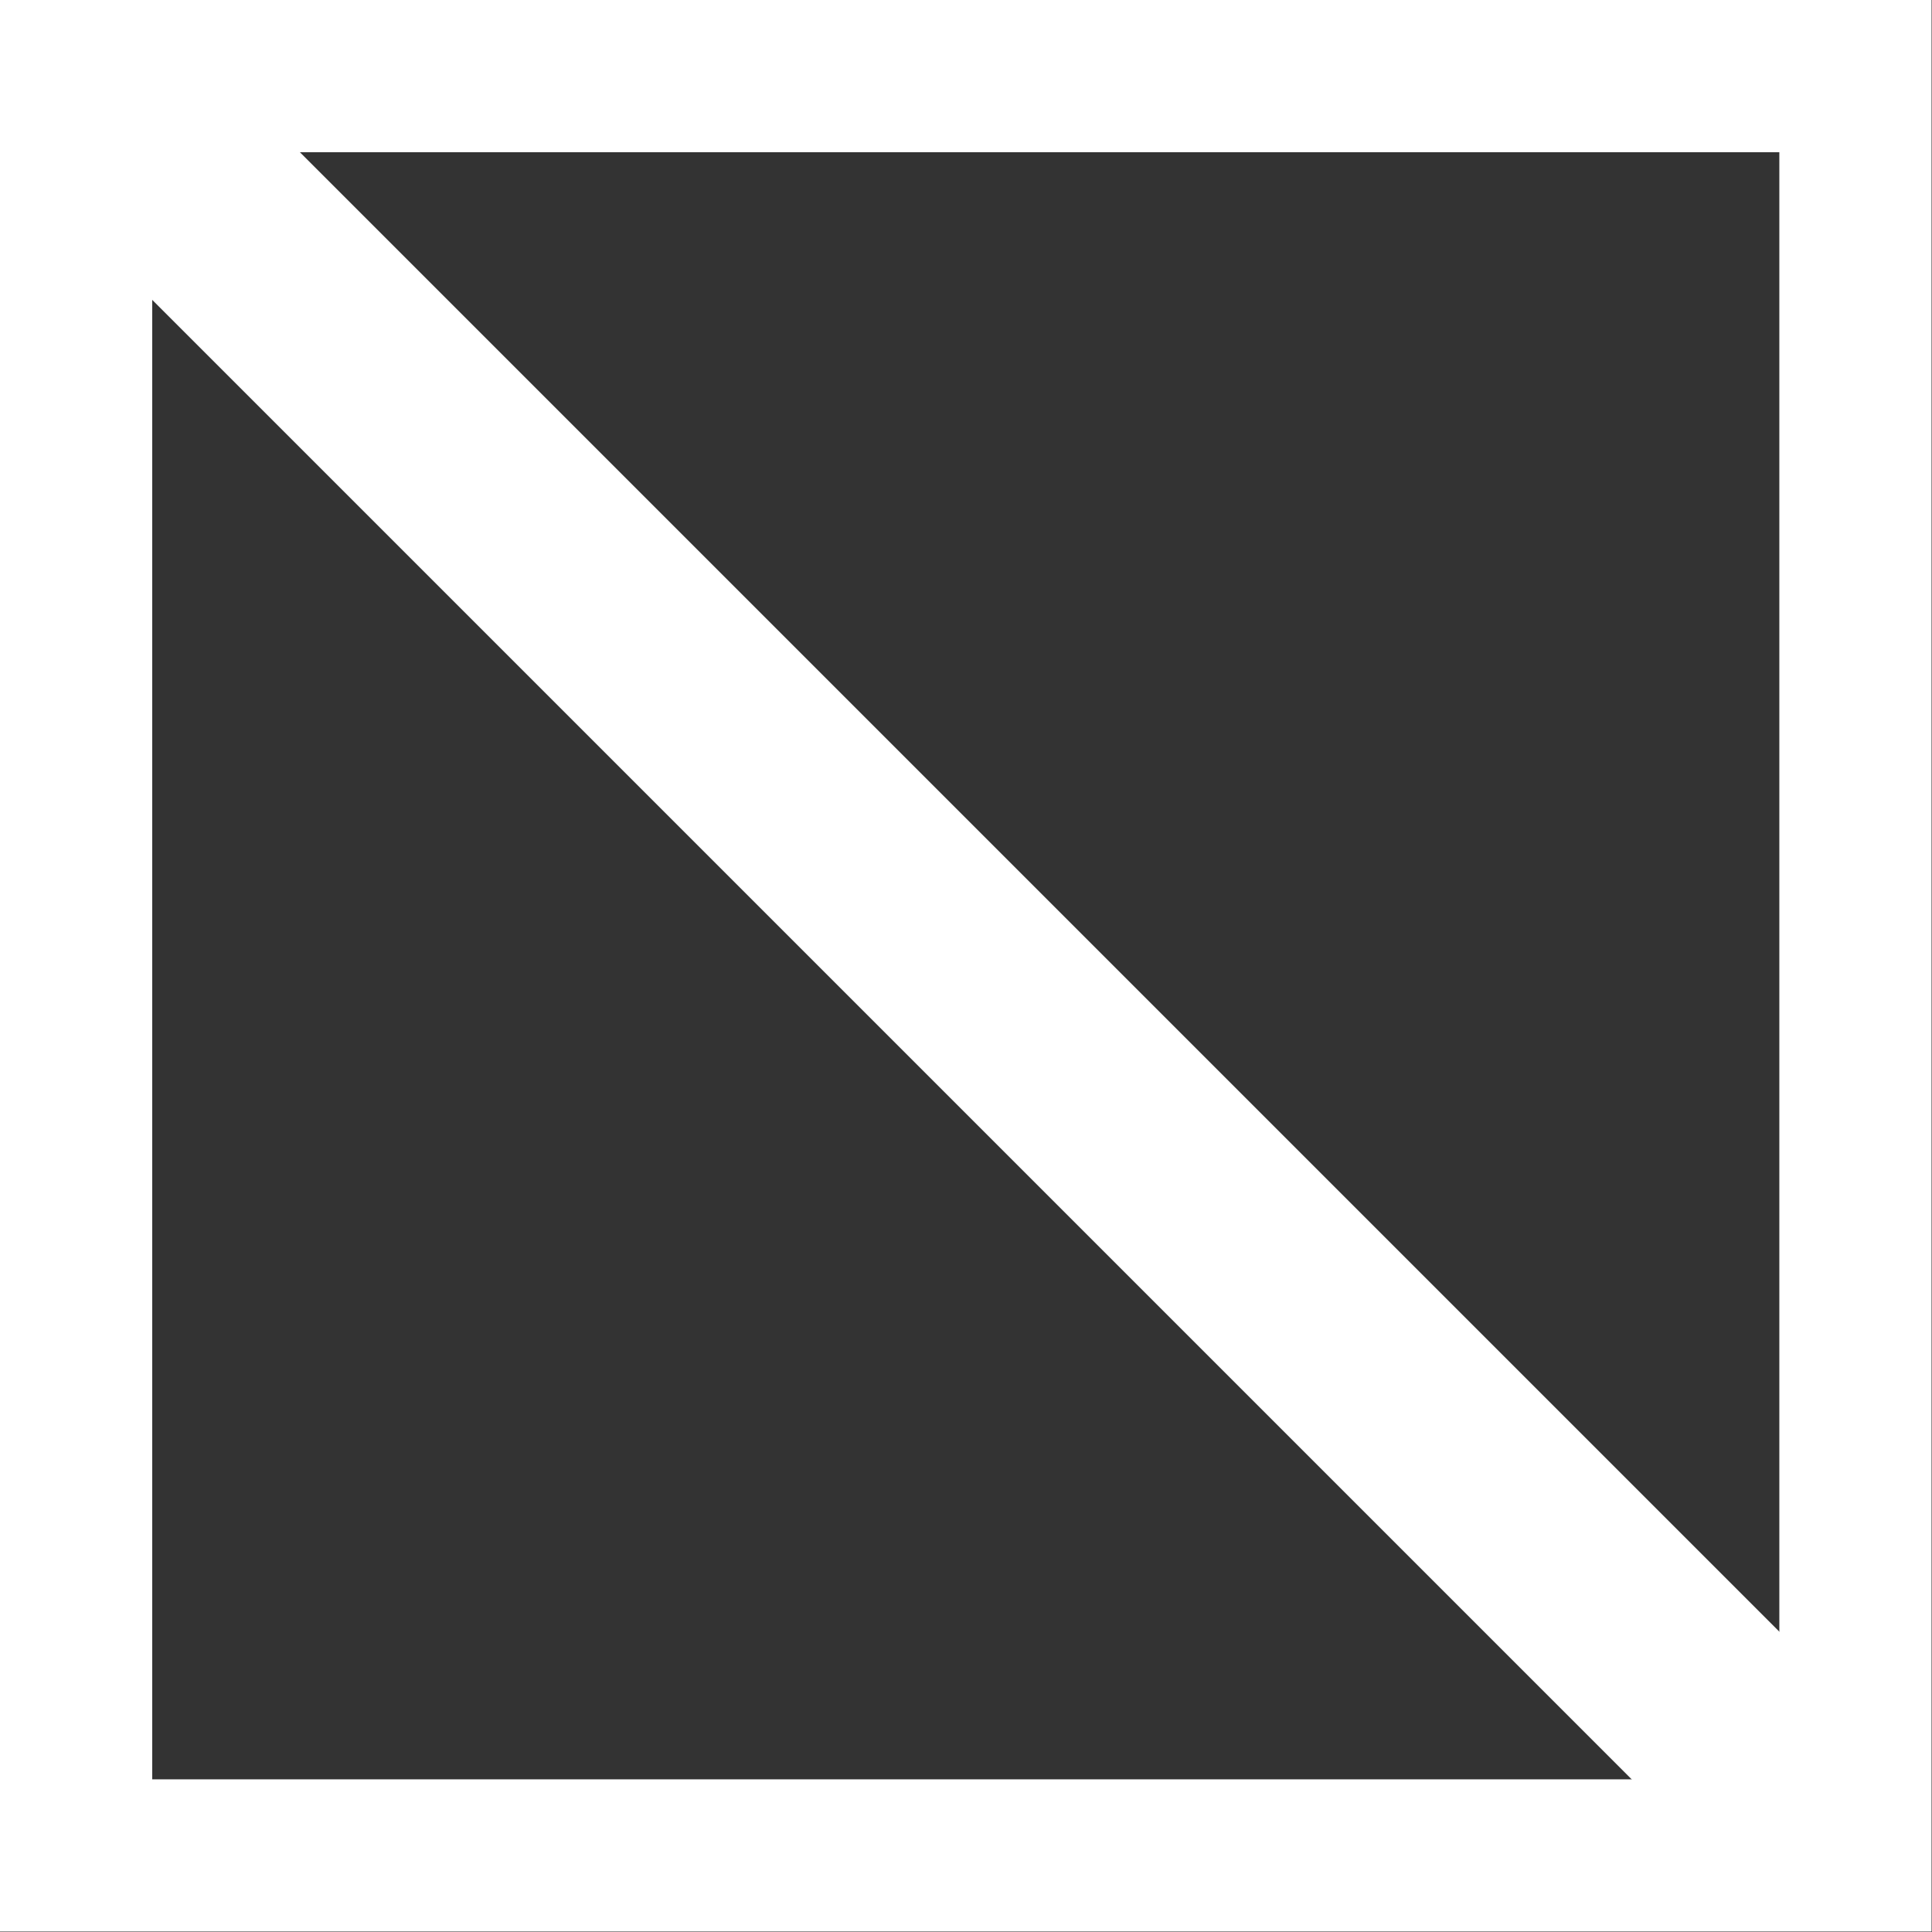 <svg width="825" height="825" viewBox="0 0 825 825" fill="none" xmlns="http://www.w3.org/2000/svg">
<rect x="0" y="0" width="825" height="825" fill="#333333" stroke="none"/>
<rect x="32.5" y="32.5" width="759.814" height="759.814" stroke="white" stroke-width="65"/>
<rect x="63.052" width="1074.16" height="89.169" transform="rotate(45 63.052 0)" fill="white"/>
</svg>
